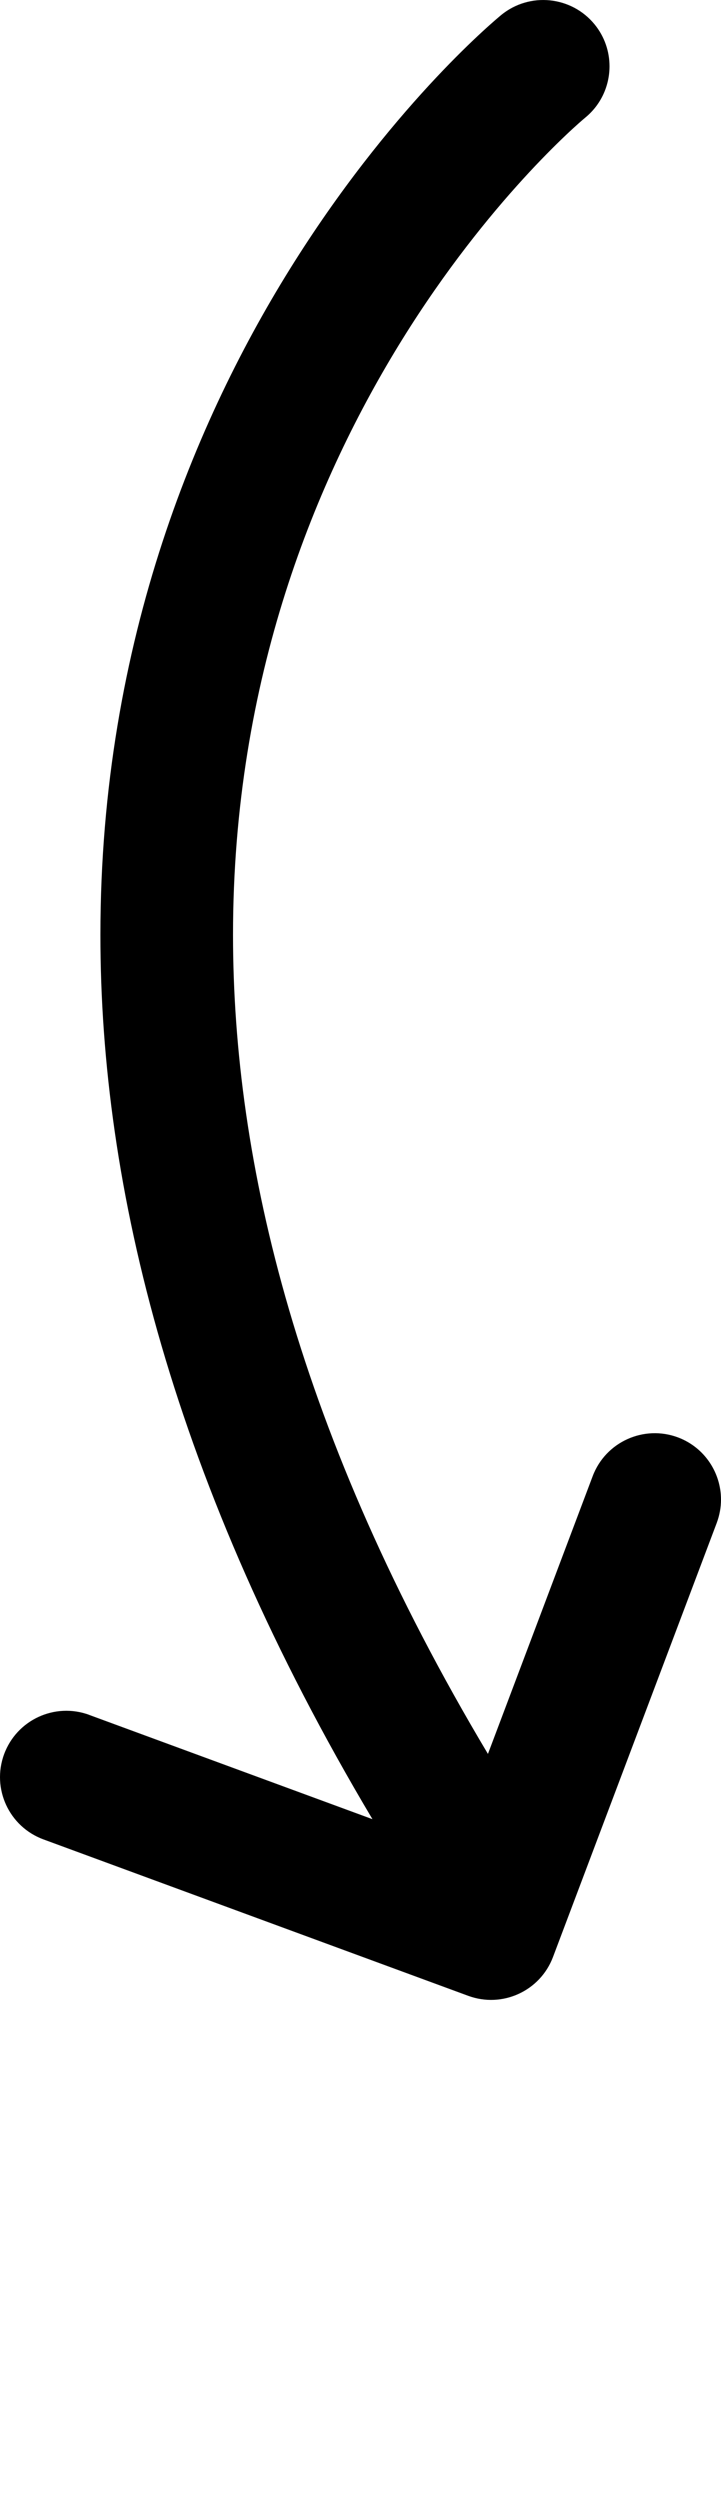 <svg xmlns="http://www.w3.org/2000/svg" xmlns:xlink="http://www.w3.org/1999/xlink" version="1.1" x="0px" y="0px" viewBox="0 0 30.667 106.251" enable-background="new 0 0 30.667 85.001" xml:space="preserve"><path d="M19.913,84.826L1.847,78.178c-1.462-0.539-2.21-2.158-1.673-3.619c0.539-1.463,2.159-2.211,3.62-1.674v0.002l12.048,4.432  C7.351,63.068,4.267,50.434,4.271,39.737c-0.003-12.568,4.23-22.343,8.452-28.924C16.95,4.222,21.162,0.77,21.322,0.635  c1.206-0.983,2.982-0.804,3.968,0.401c0.427,0.523,0.635,1.155,0.635,1.782c0,0.817-0.354,1.629-1.037,2.186h-0.001  c0,0,0,0-0.014,0.013c-0.311,0.258-4.097,3.509-7.757,9.4c-3.662,5.9-7.204,14.389-7.205,25.32  c0.003,9.634,2.742,21.245,10.843,34.808l4.455-11.805c0.55-1.457,2.178-2.193,3.635-1.645c1.128,0.428,1.823,1.502,1.823,2.641  c0,0.33-0.06,0.666-0.183,0.996l-6.962,18.443C22.976,84.625,21.365,85.361,19.913,84.826z"/></svg>
